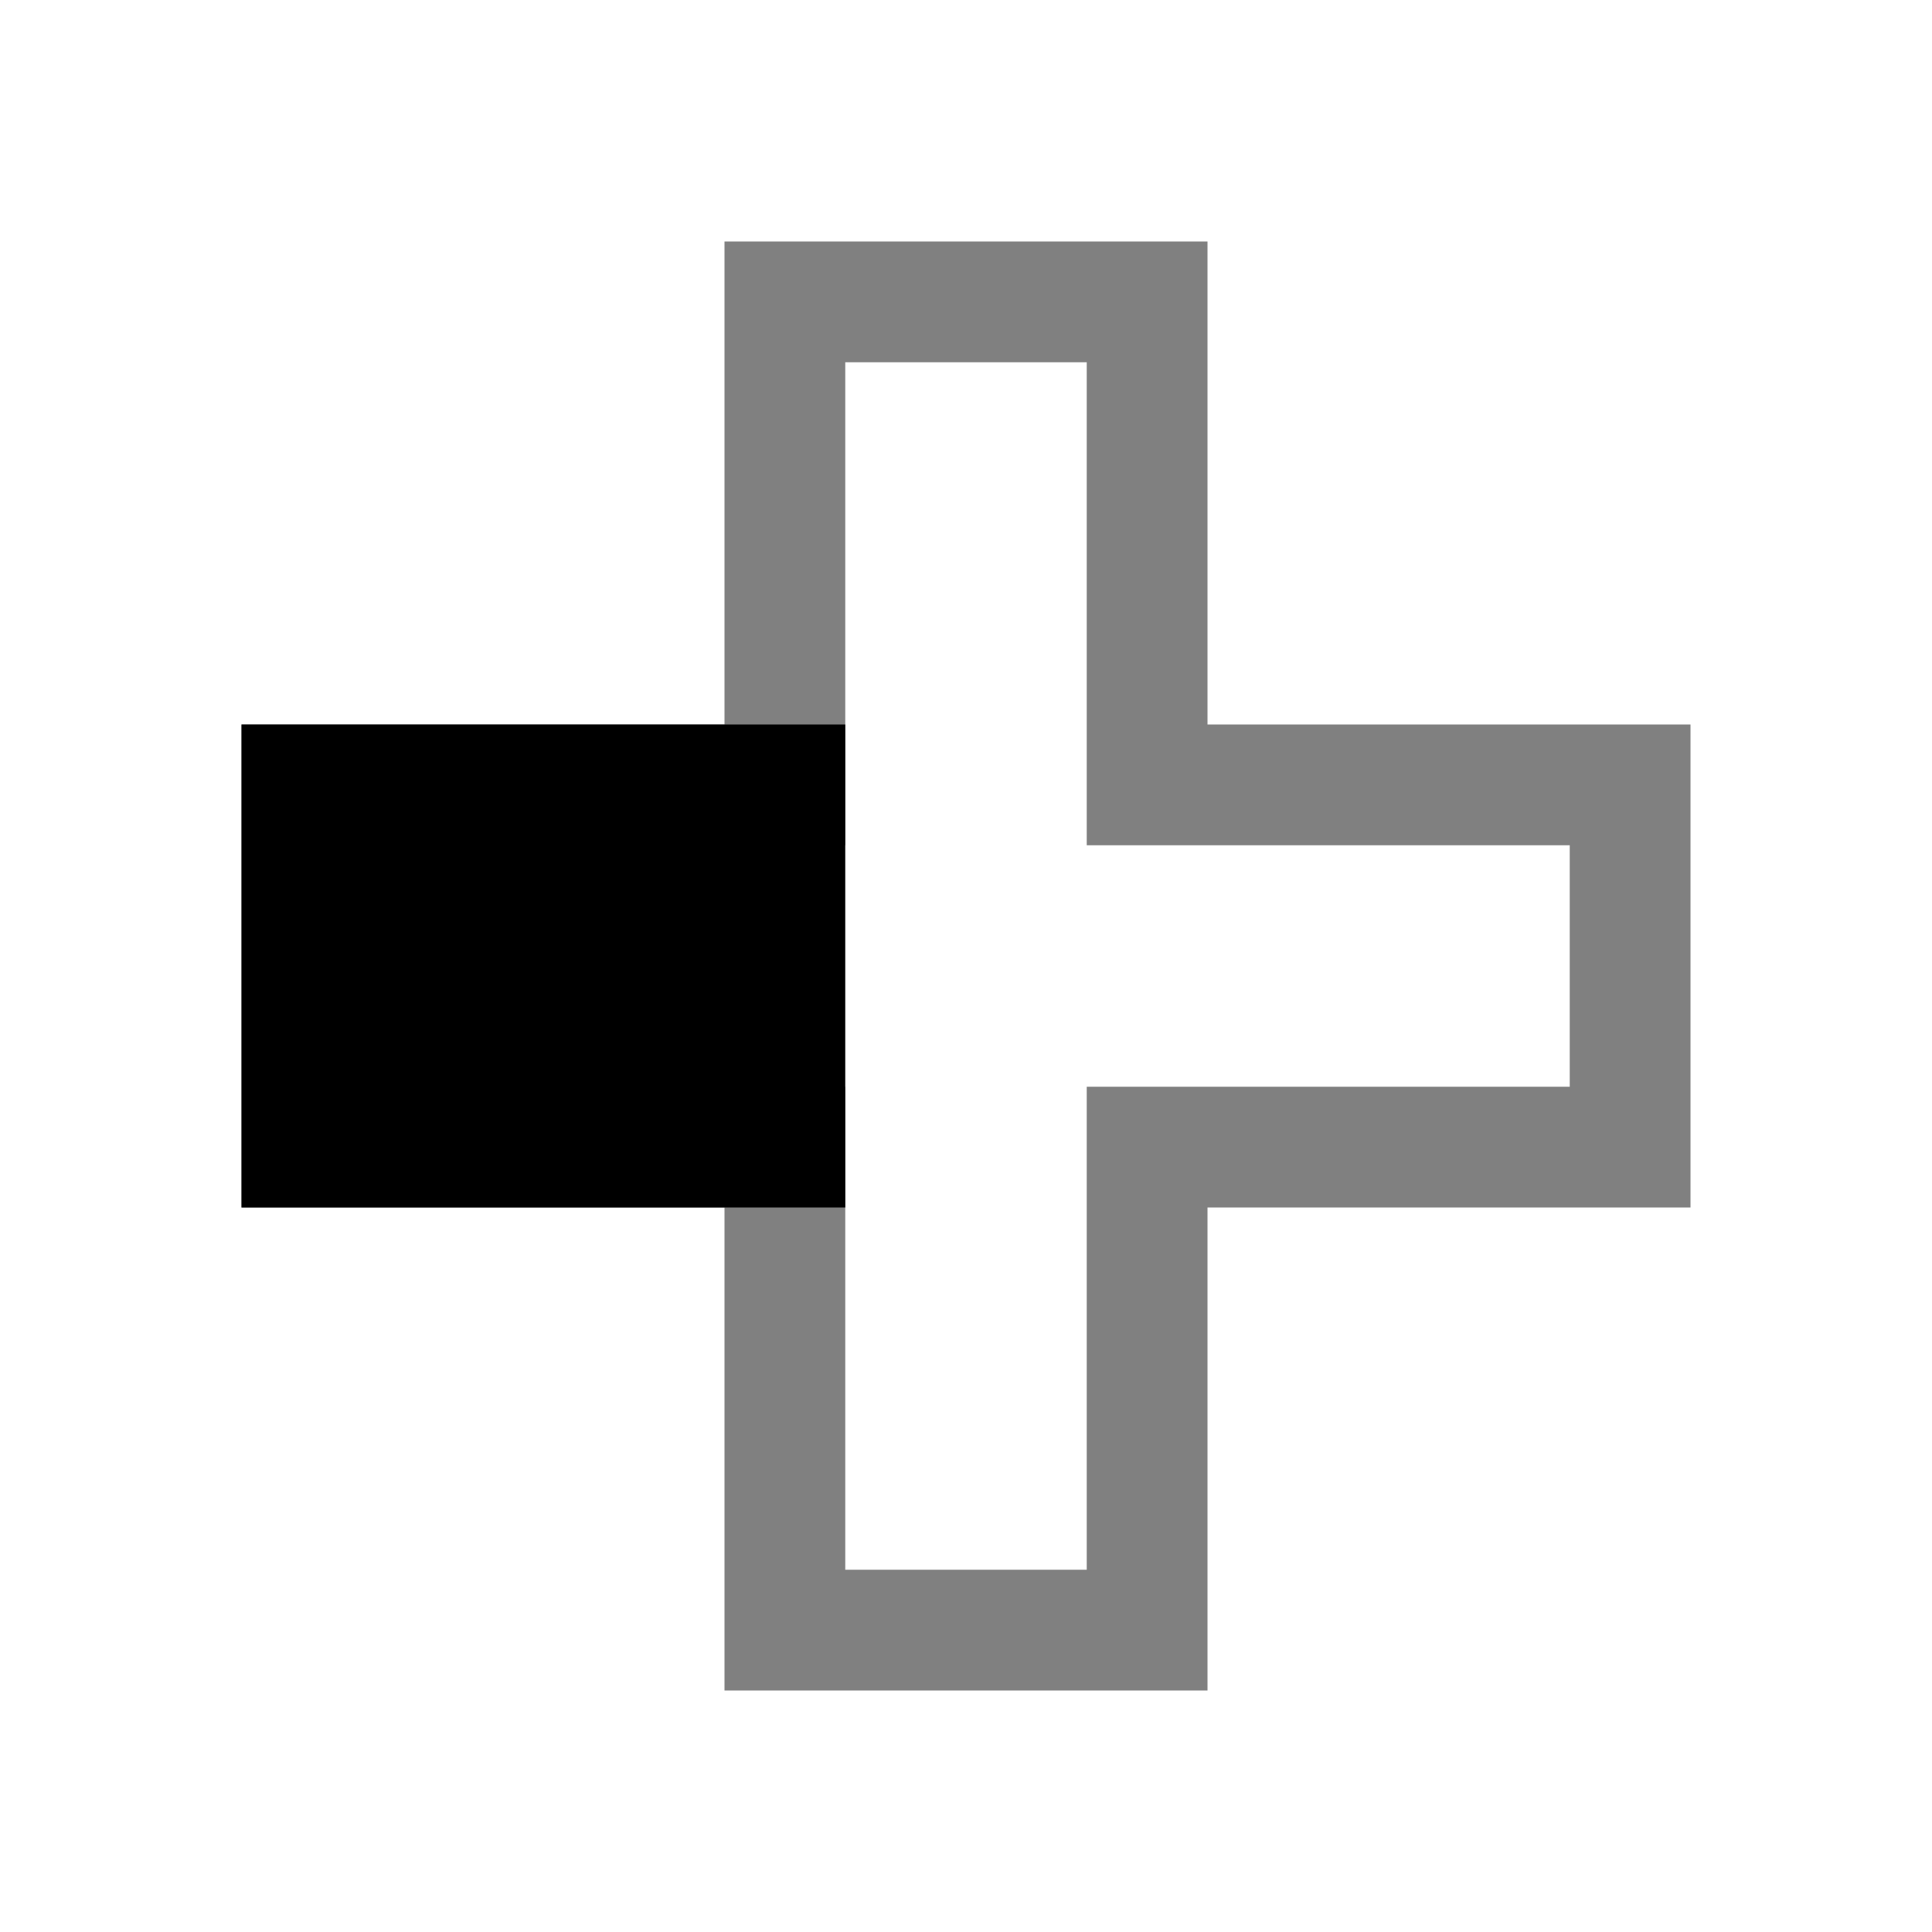 <svg version="1.1" width="32" height="32" viewBox="0 0 32 32" xmlns="http://www.w3.org/2000/svg" xmlns:xlink="http://www.w3.org/1999/xlink" >
  <g stroke="gray" stroke-width="2" fill="none">
    <path d="M13 5h6v8h8v6h-8v8h-6v-8h-8v-6h8z" />
    <rect x="5" y="13" width="8" height="6" stroke="currentcolor" fill="currentcolor" />
  </g>
</svg>
